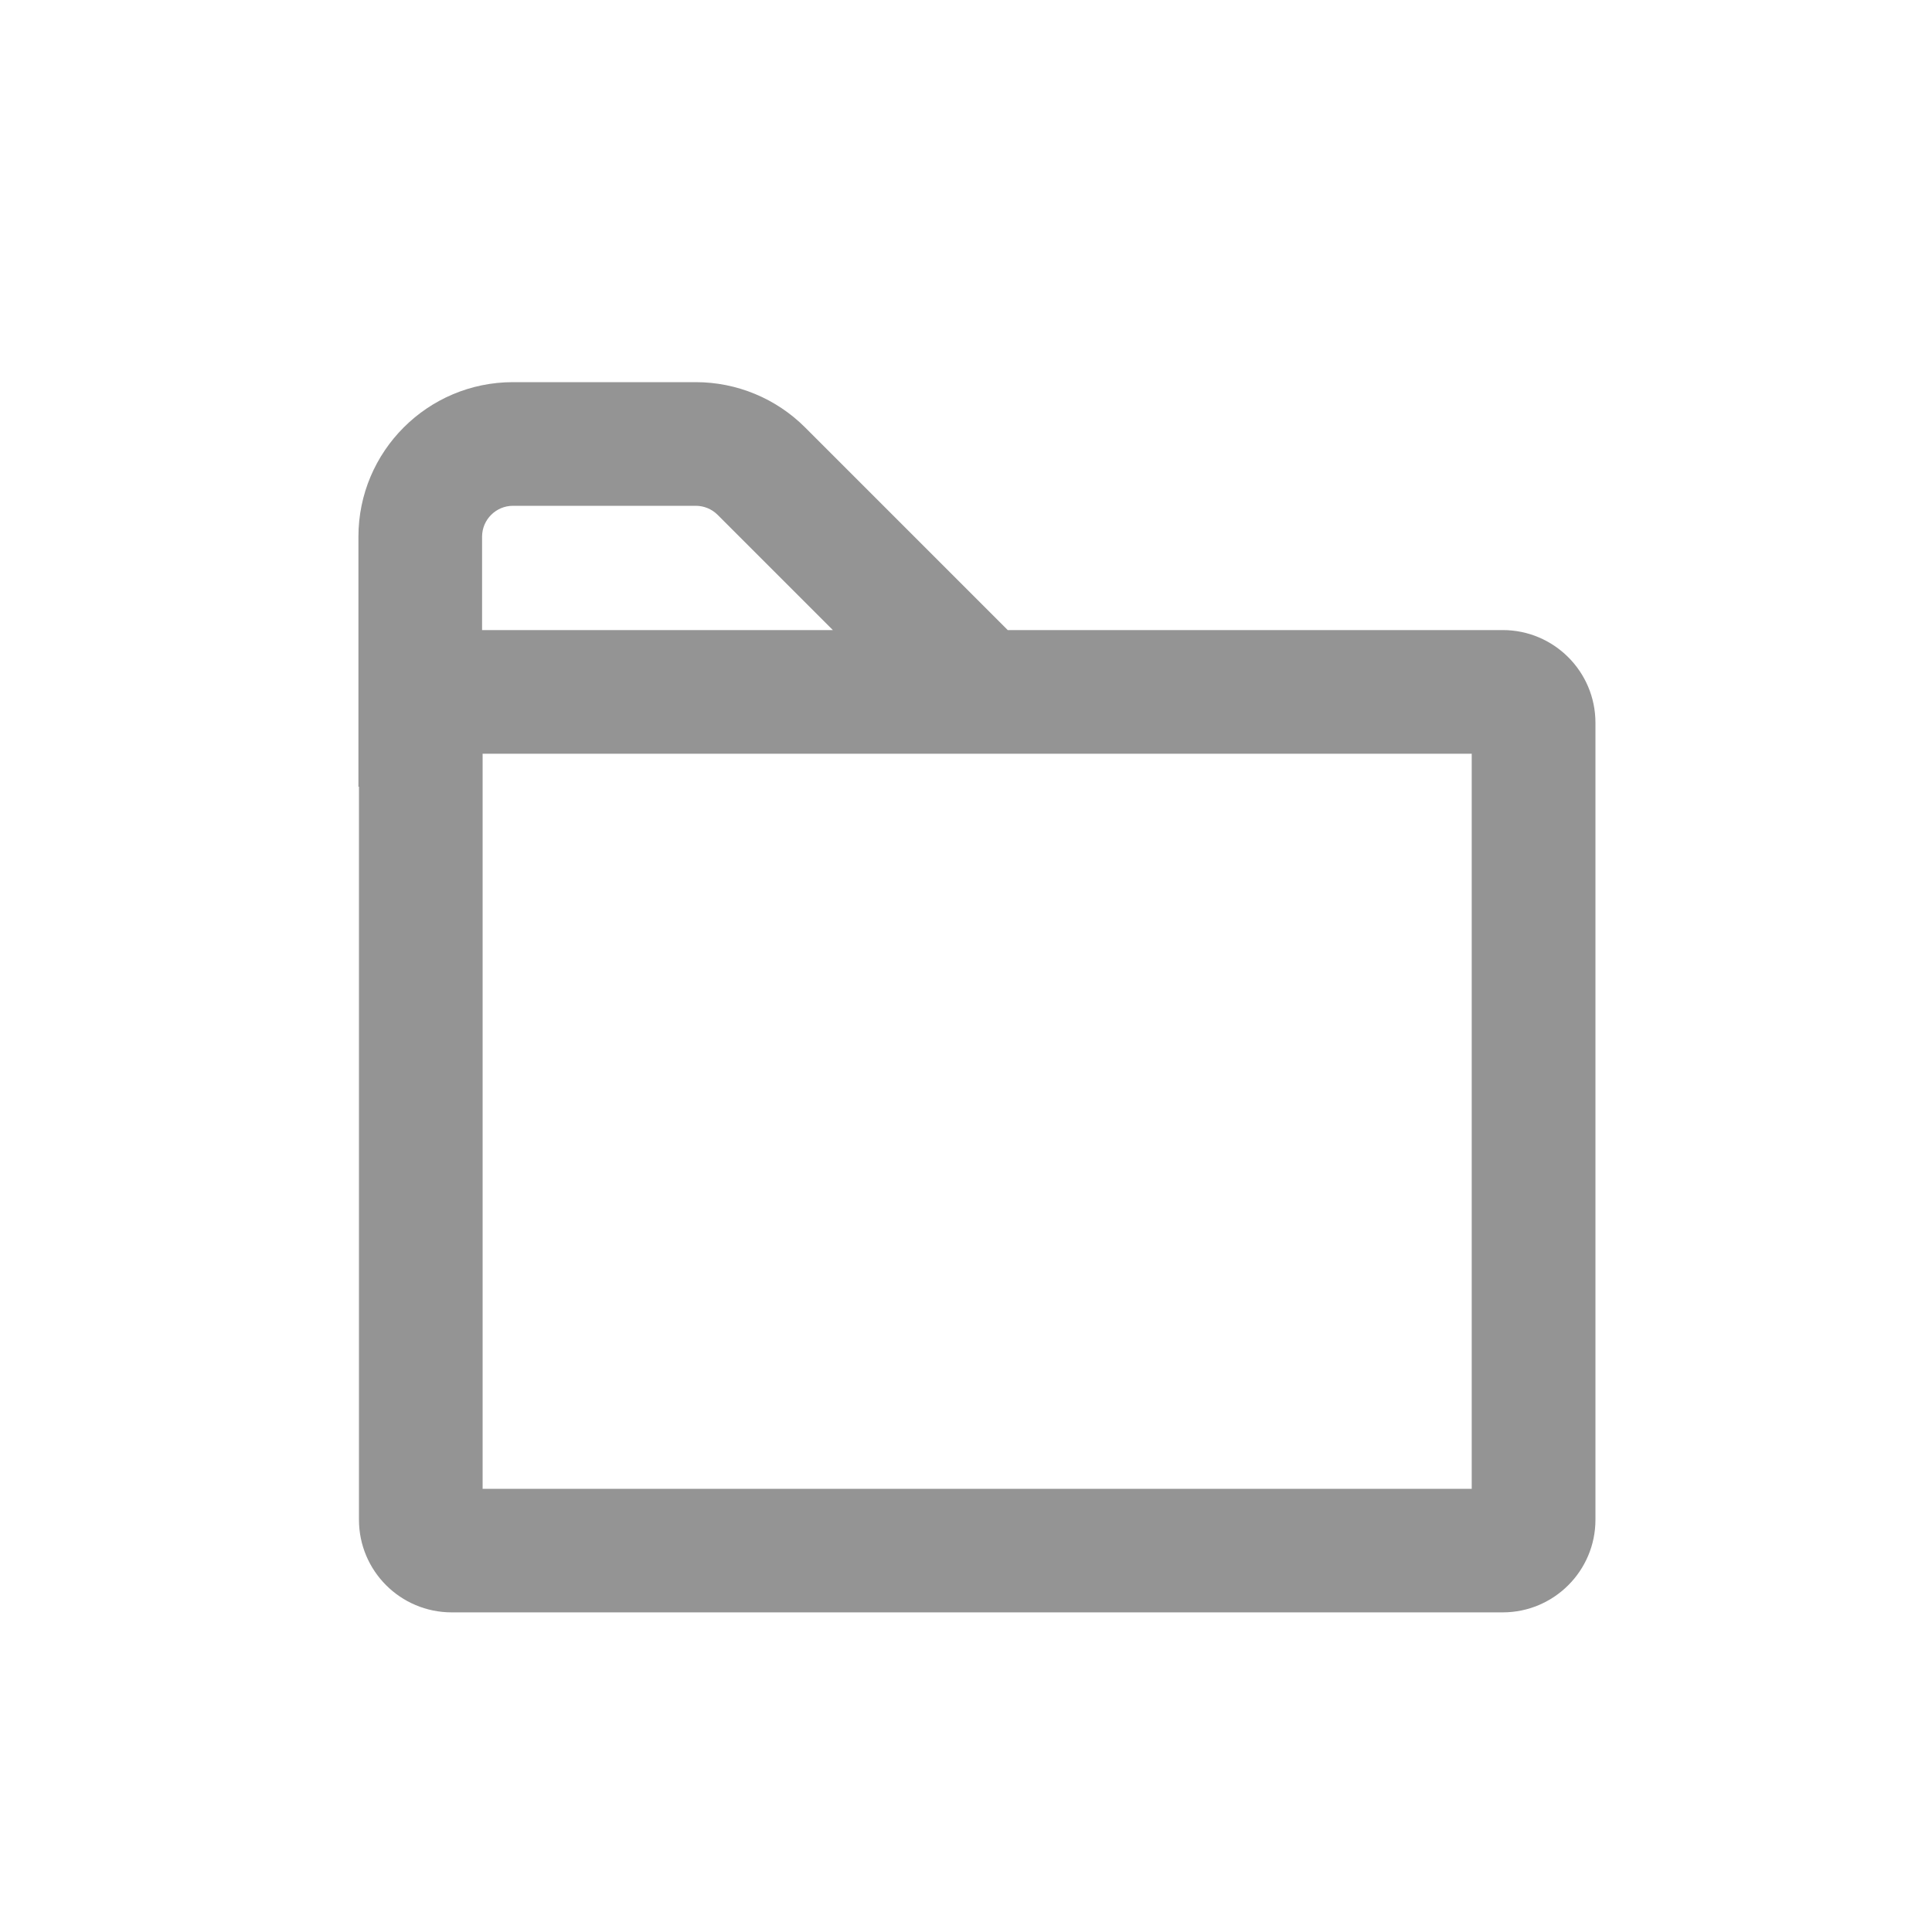 <svg width="25" height="25" viewBox="0 0 25 25" fill="none" xmlns="http://www.w3.org/2000/svg">
<path fill-rule="evenodd" clip-rule="evenodd" d="M6.638 4.945C5.534 4.945 4.638 5.841 4.638 6.945V10.18H4.645V19.665C4.645 20.327 5.182 20.864 5.845 20.864H19.445C20.107 20.864 20.645 20.327 20.645 19.665V9.353C20.645 8.69 20.107 8.153 19.445 8.153H13.04L10.418 5.531C10.043 5.156 9.534 4.945 9.003 4.945H6.638ZM10.777 8.153L9.286 6.662C9.211 6.587 9.109 6.545 9.003 6.545H6.638C6.418 6.545 6.238 6.724 6.238 6.945V8.153H10.777ZM6.245 19.265V9.753H19.044V19.265H6.245Z" fill="#949494"/>
</svg>
